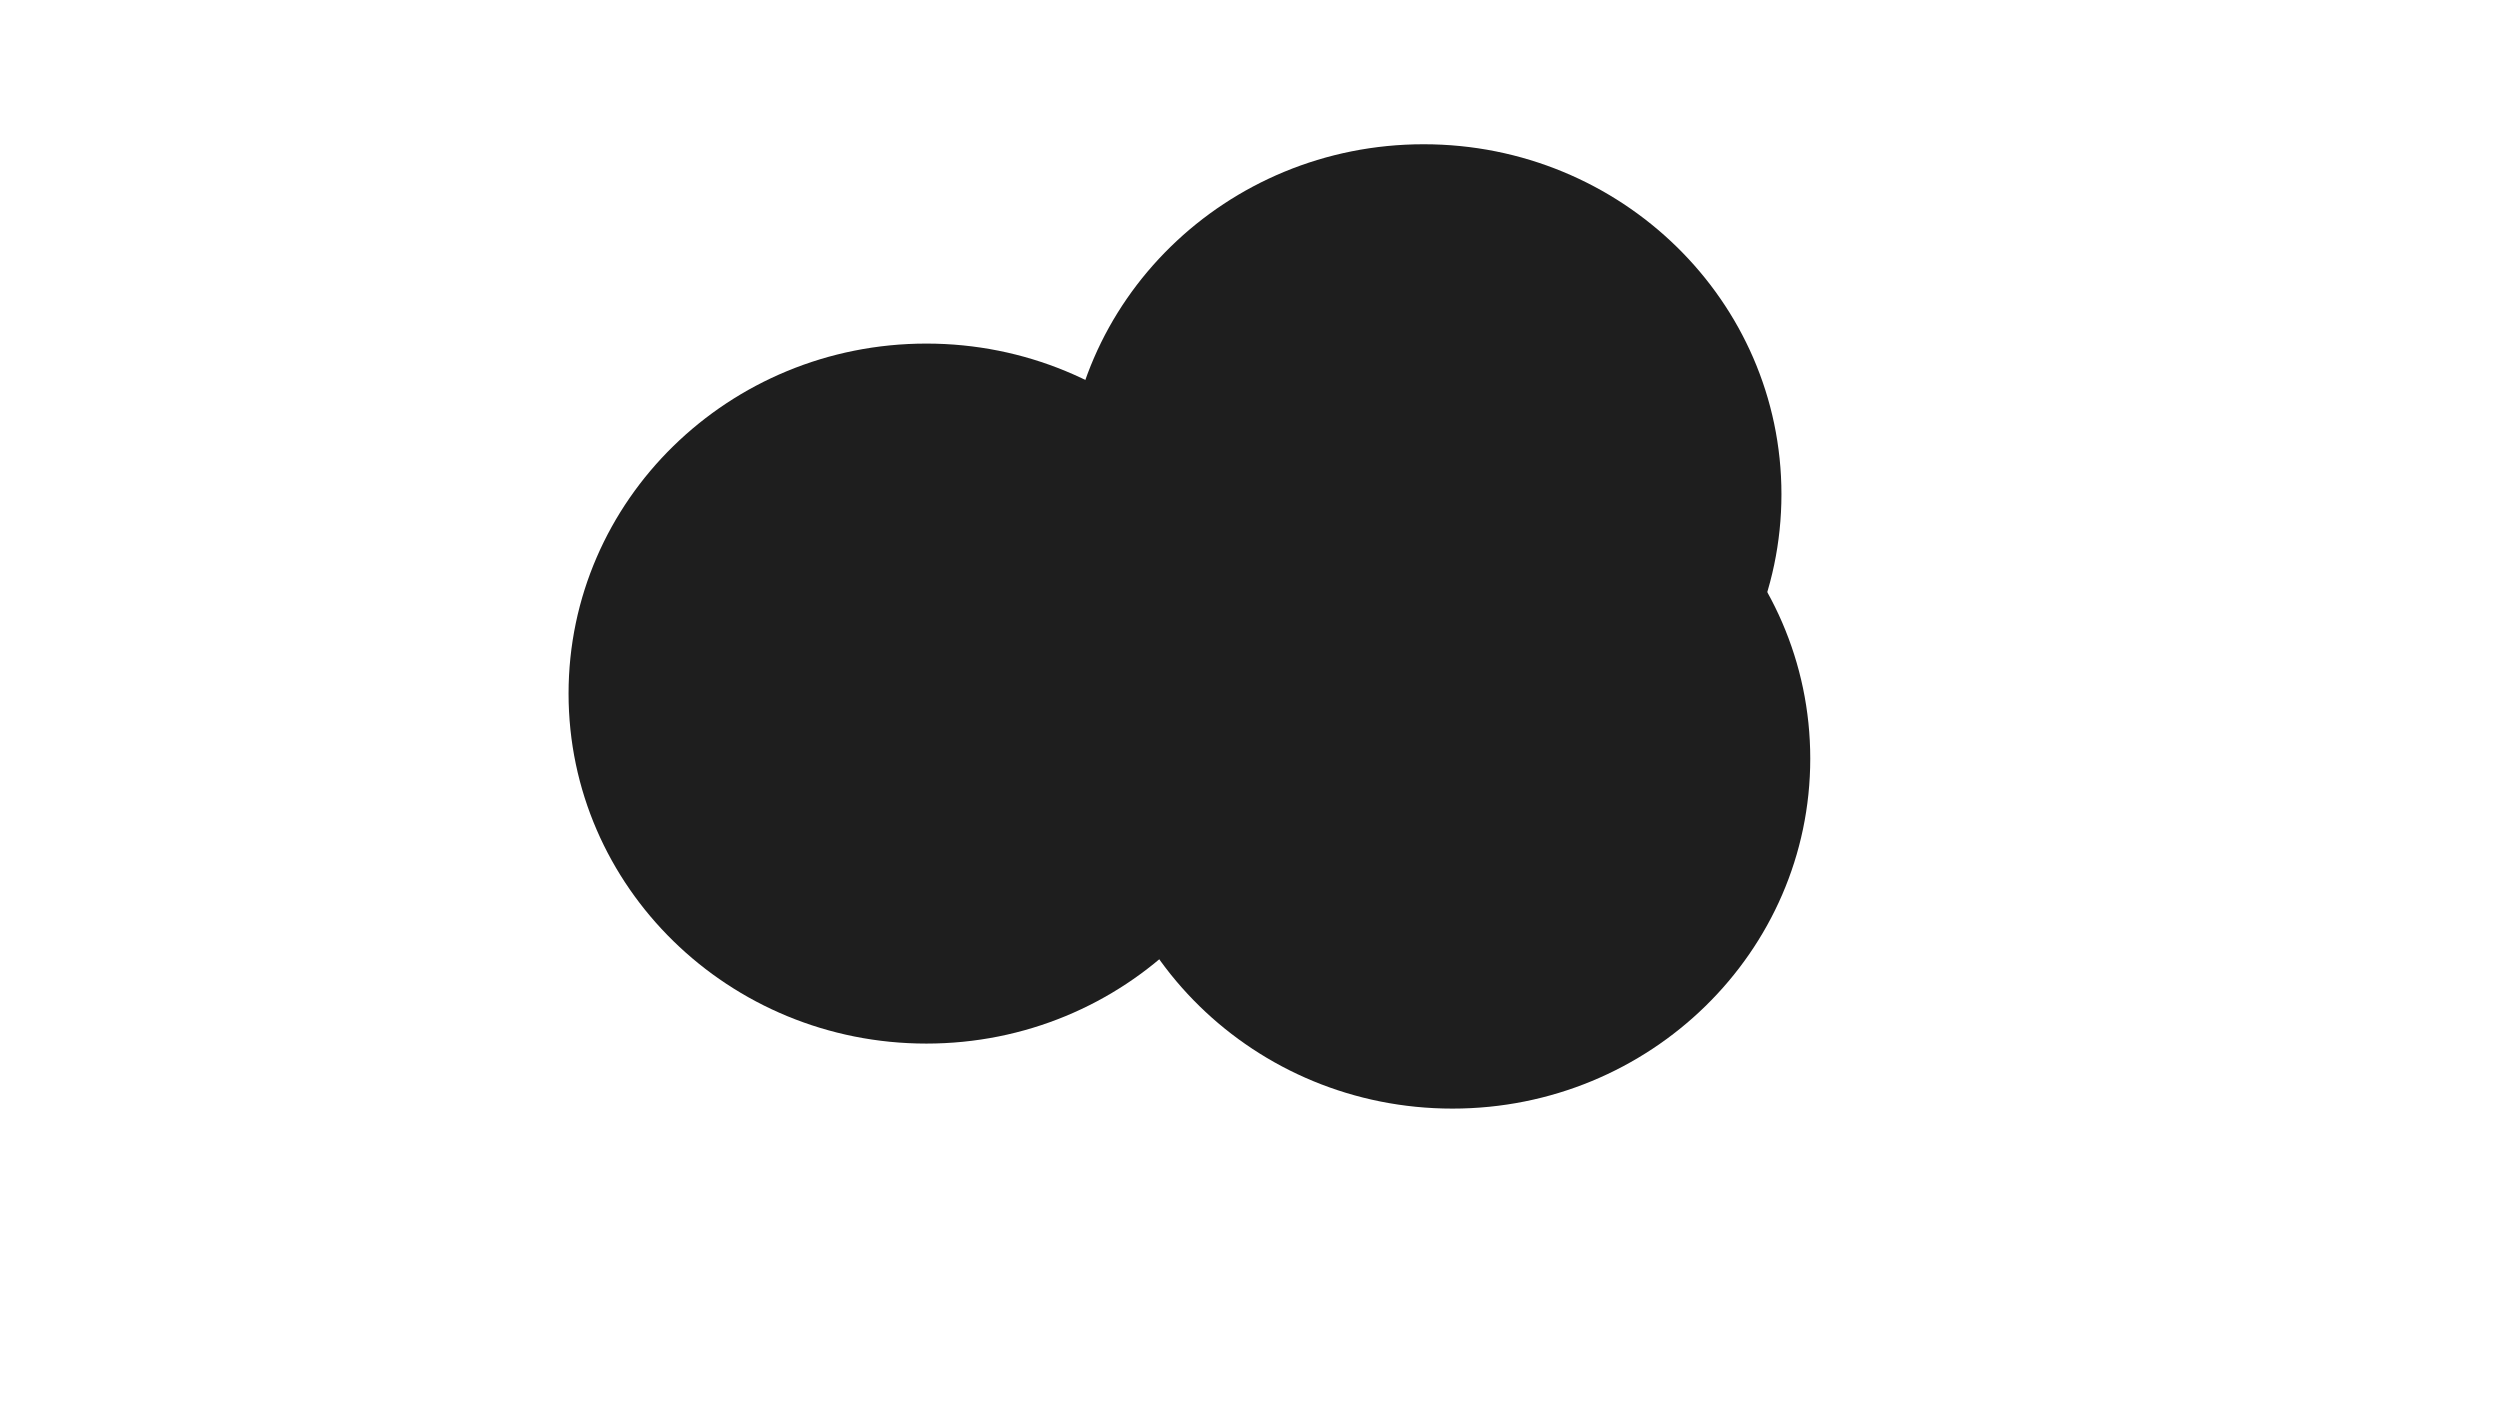 <svg xmlns="http://www.w3.org/2000/svg" version="1.1" xmlns:xlink="http://www.w3.org/1999/xlink" xmlns:svgjs="http://svgjs.dev/svgjs" viewBox="0 0 800 450" opacity="0.88"><defs><filter id="bbblurry-filter" x="-100%" y="-100%" width="400%" height="400%" filterUnits="objectBoundingBox" primitiveUnits="userSpaceOnUse" color-interpolation-filters="sRGB">
	<feGaussianBlur stdDeviation="40" x="0%" y="0%" width="100%" height="100%" in="SourceGraphic" edgeMode="none" result="blur"></feGaussianBlur></filter></defs><g filter="url(#bbblurry-filter)"><ellipse rx="114.5" ry="112" cx="464.783" cy="242.752" fill="hsla(177, 100%, 50%, 1.00)"></ellipse><ellipse rx="114.5" ry="112" cx="296.439" cy="221.946" fill="hsla(314, 100%, 50%, 0.92)"></ellipse><ellipse rx="114.5" ry="112" cx="455.563" cy="158.161" fill="hsla(272, 99%, 54%, 1.00)"></ellipse></g></svg>